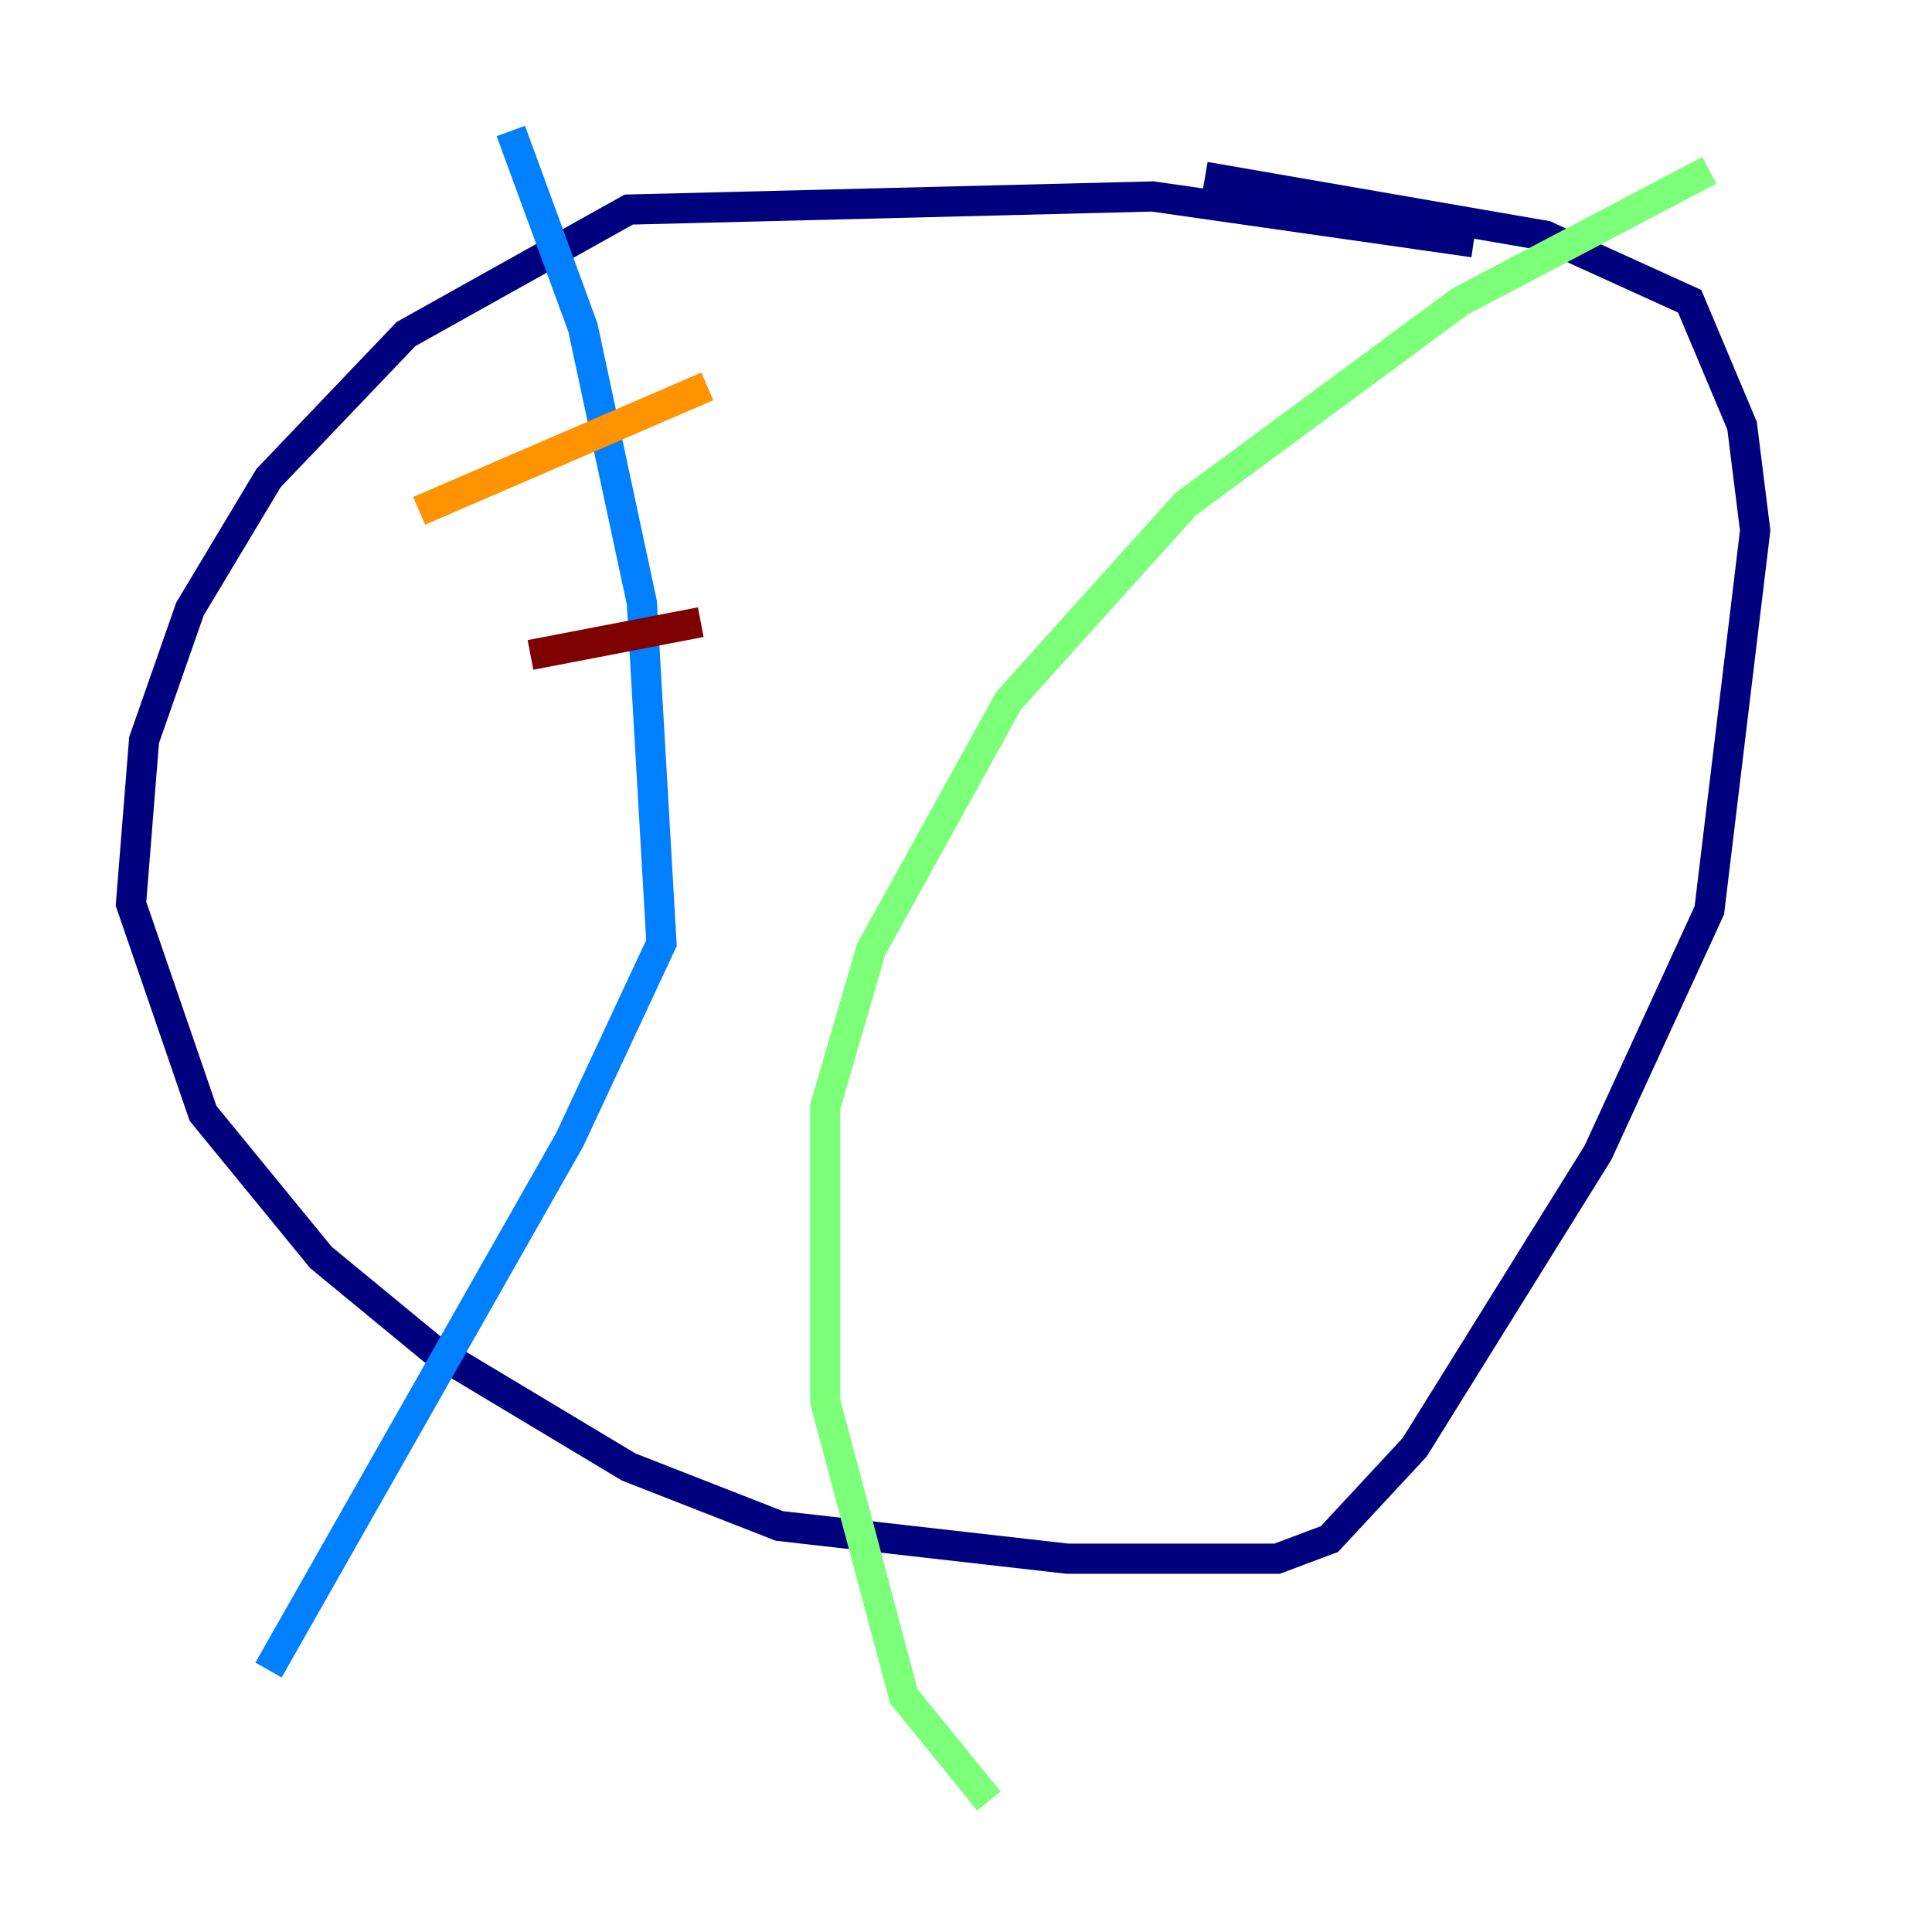 <?xml version="1.0" encoding="utf-8" ?>
<svg baseProfile="tiny" height="128" version="1.2" viewBox="0,0,128,128" width="128" xmlns="http://www.w3.org/2000/svg" xmlns:ev="http://www.w3.org/2001/xml-events" xmlns:xlink="http://www.w3.org/1999/xlink"><defs /><polyline fill="none" points="97.627,16.054 76.366,13.017 41.654,13.885 26.902,22.129 17.79,31.675 12.583,40.352 9.546,49.031 8.678,59.878 13.451,73.763 21.261,83.308 28.637,89.383 41.654,97.193 51.634,101.098 70.725,103.268 84.61,103.268 88.081,101.966 93.722,95.891 105.871,76.366 113.248,60.312 116.285,35.146 115.417,28.203 111.946,19.959 102.4,15.62 79.837,11.715" stroke="#00007f" stroke-width="2" /><polyline fill="none" points="33.844,8.678 38.617,21.695 42.522,39.919 43.824,62.481 37.749,75.498 17.79,110.644" stroke="#0080ff" stroke-width="2" /><polyline fill="none" points="113.248,11.281 96.759,19.959 78.536,33.41 66.82,46.427 57.709,62.915 54.671,73.329 54.671,92.854 59.878,112.38 65.519,119.322" stroke="#7cff79" stroke-width="2" /><polyline fill="none" points="27.77,33.844 46.861,25.6" stroke="#ff9400" stroke-width="2" /><polyline fill="none" points="35.146,43.39 46.427,41.22" stroke="#7f0000" stroke-width="2" /></svg>